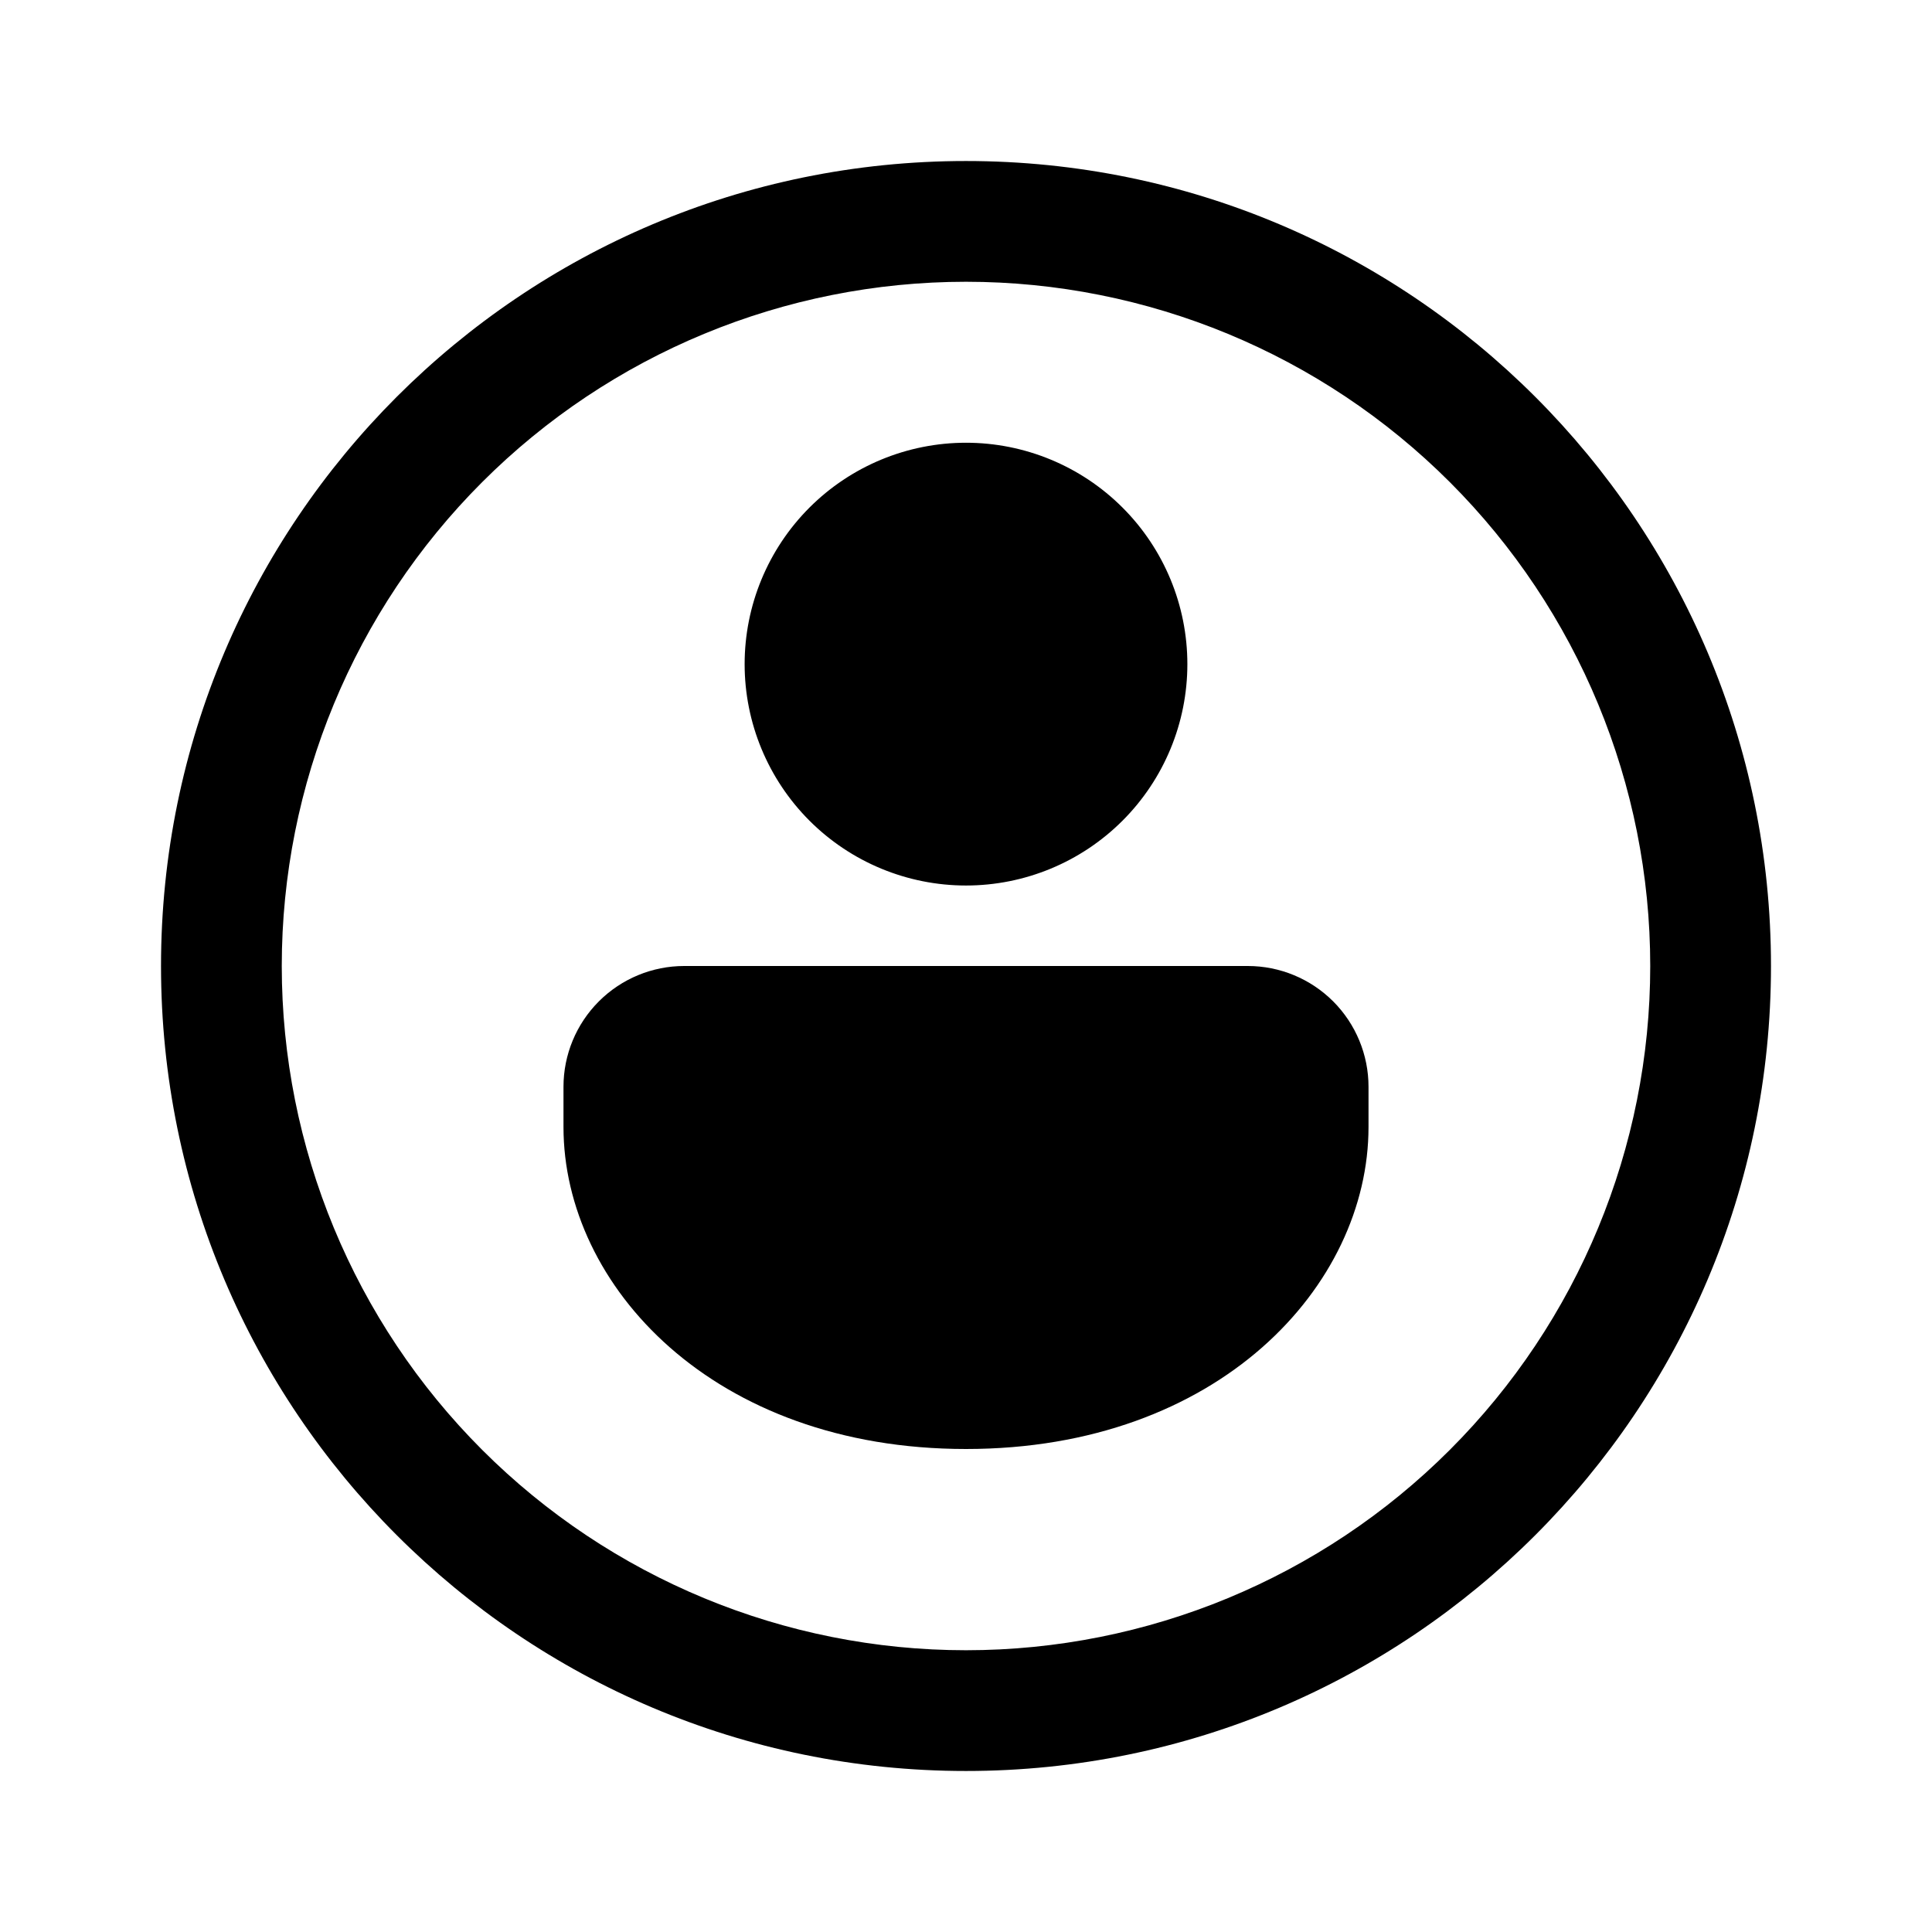 <svg width="50" height="50" viewBox="0 0 50 50" fill="none" xmlns="http://www.w3.org/2000/svg">
<path d="M35.417 28.125C35.417 27.296 35.087 26.501 34.502 25.915C33.915 25.329 33.121 25 32.292 25H17.708C16.88 25 16.085 25.329 15.499 25.915C14.913 26.501 14.583 27.296 14.583 28.125V29.167C14.583 33.273 18.458 37.5 25 37.5C31.542 37.5 35.417 33.273 35.417 29.167V28.125ZM30.729 17.188C30.729 15.668 30.126 14.211 29.051 13.136C27.977 12.062 26.52 11.458 25 11.458C23.481 11.458 22.023 12.062 20.949 13.136C19.875 14.211 19.271 15.668 19.271 17.188C19.271 18.707 19.875 20.164 20.949 21.239C22.023 22.313 23.481 22.917 25 22.917C26.52 22.917 27.977 22.313 29.051 21.239C30.126 20.164 30.729 18.707 30.729 17.188ZM45.833 25C45.833 36.506 36.506 45.833 25 45.833C13.494 45.833 4.167 36.506 4.167 25C4.167 13.494 13.494 4.167 25 4.167C36.506 4.167 45.833 13.494 45.833 25ZM42.708 25C42.708 20.303 40.843 15.799 37.522 12.478C34.201 9.157 29.697 7.292 25 7.292C20.303 7.292 15.799 9.157 12.478 12.478C9.157 15.799 7.292 20.303 7.292 25C7.292 29.697 9.157 34.201 12.478 37.522C15.799 40.843 20.303 42.708 25 42.708C29.697 42.708 34.201 40.843 37.522 37.522C40.843 34.201 42.708 29.697 42.708 25V25Z" fill="black"/>
</svg>
